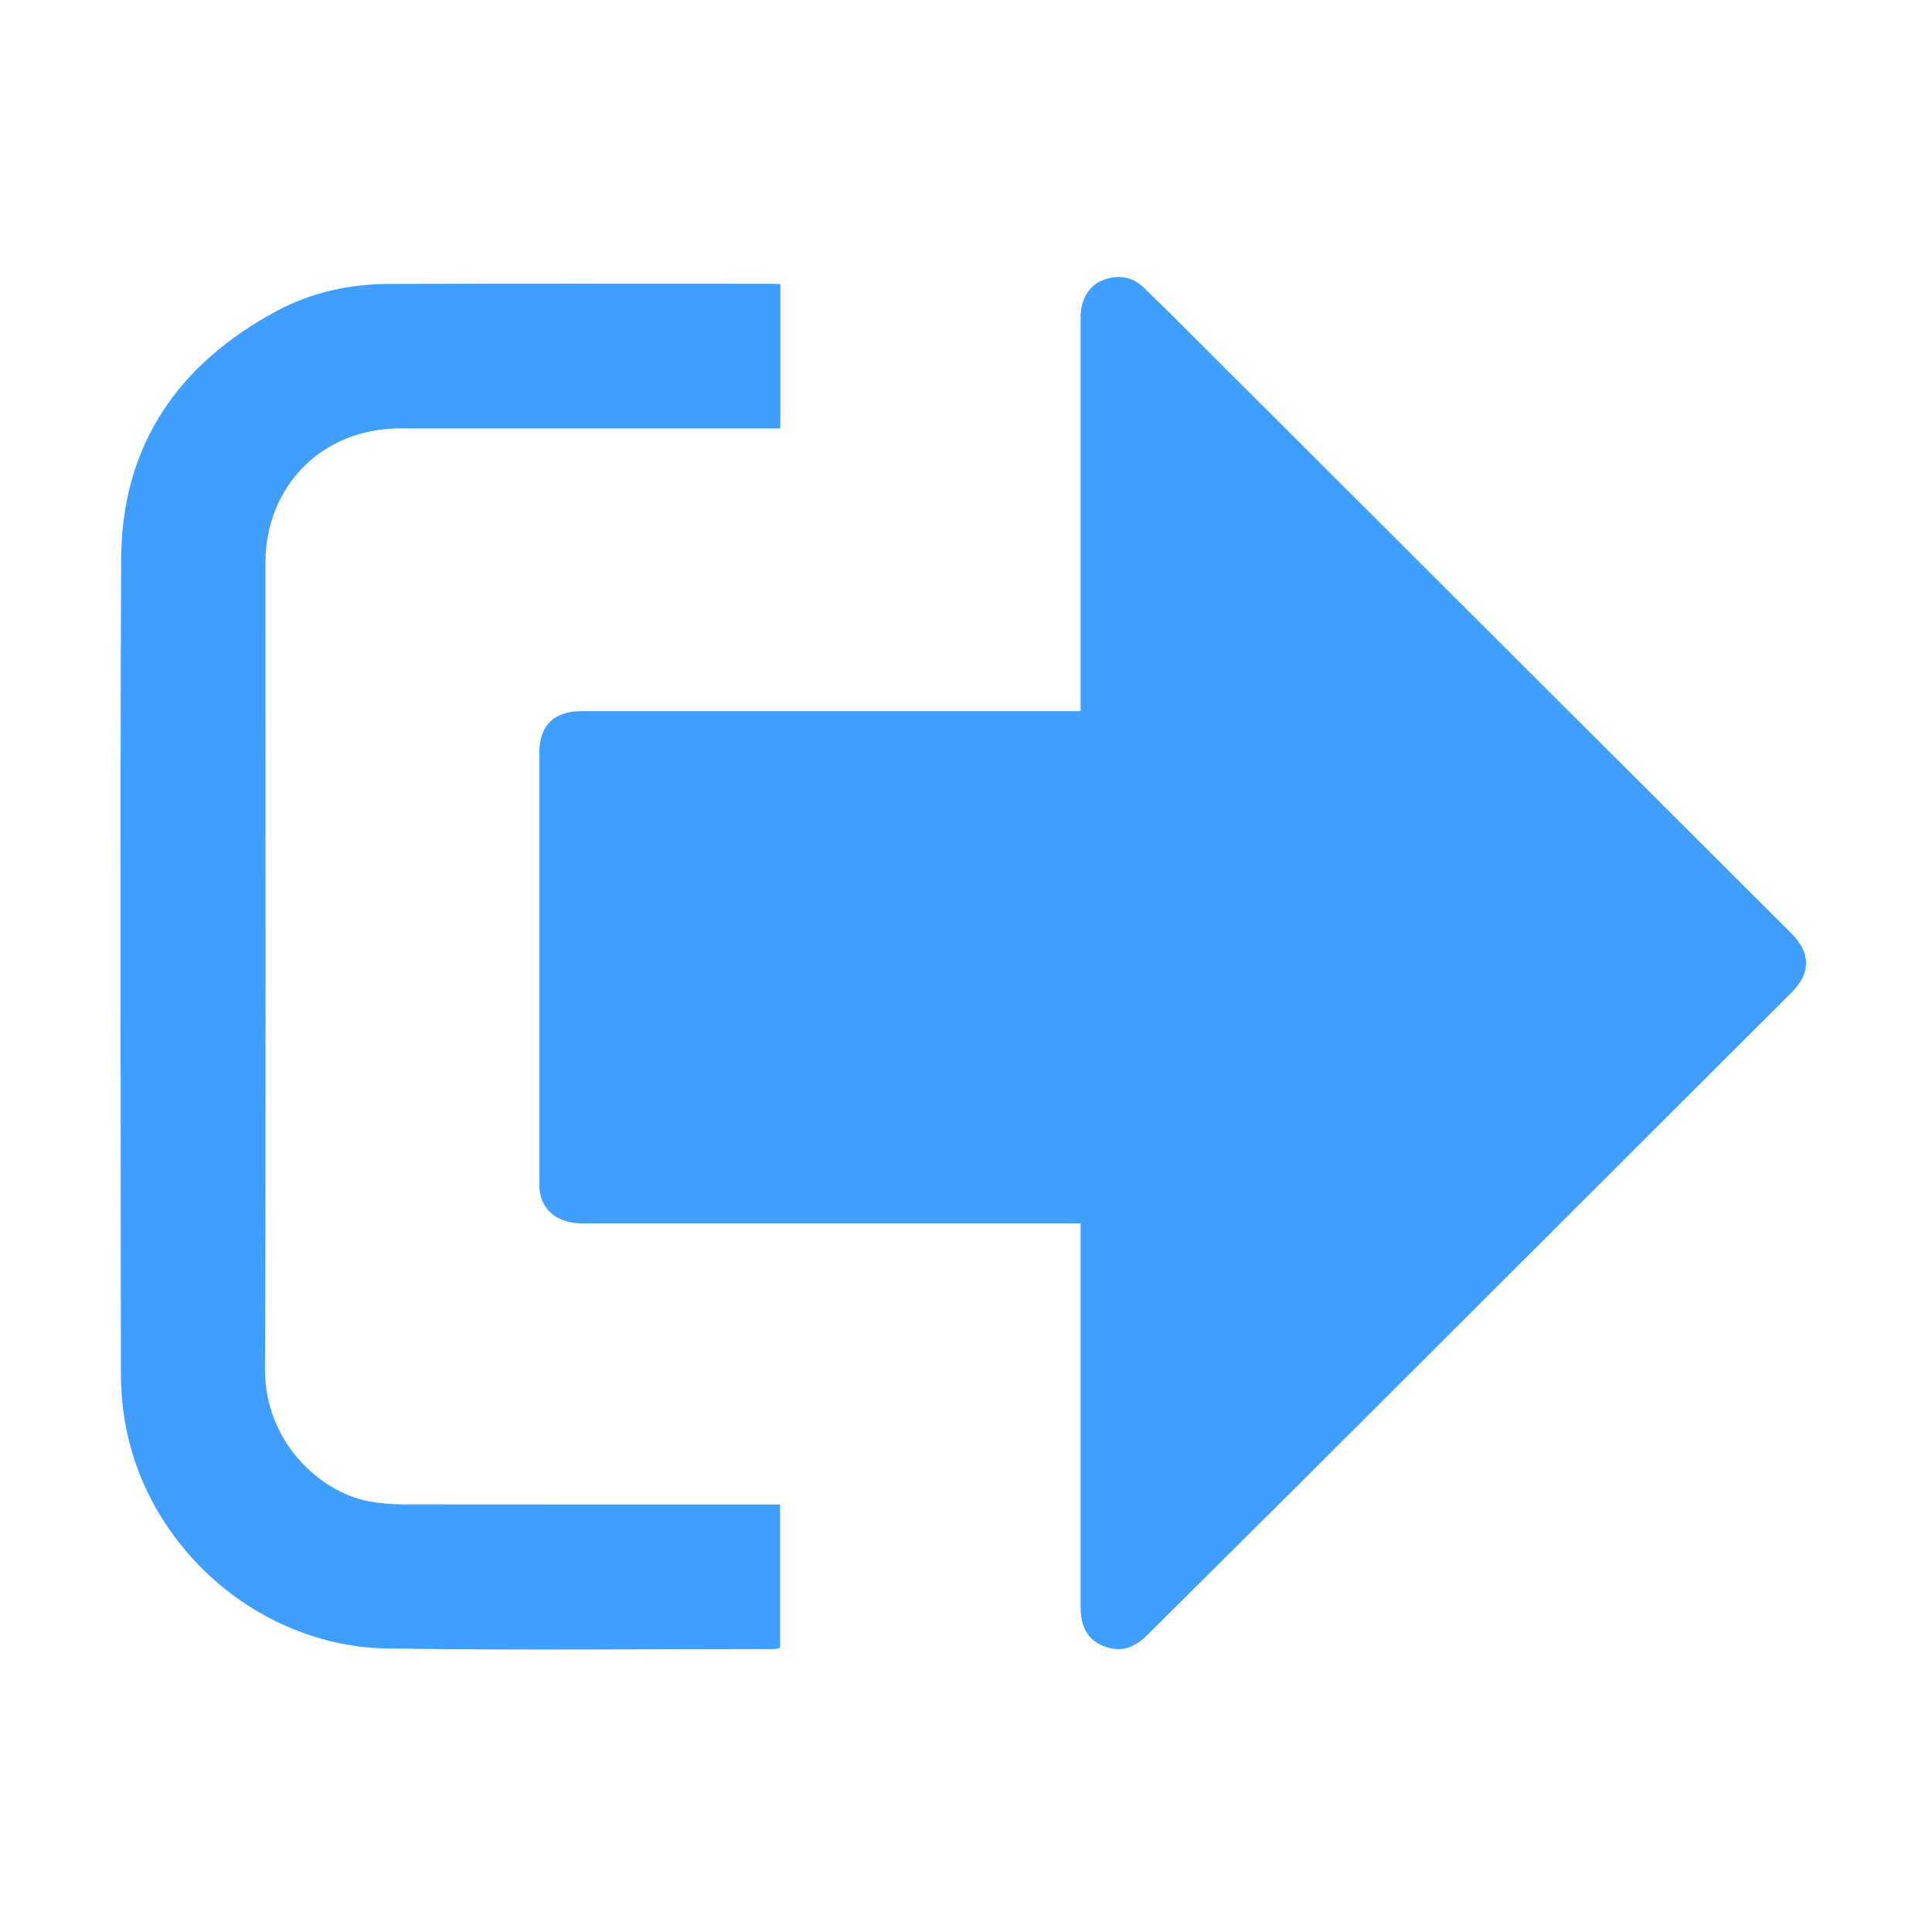 <svg width="24" height="24" viewBox="0 0 24 24" fill="none" xmlns="http://www.w3.org/2000/svg">
<g id="Frame">
<path id="Vector" d="M13.424 15.198C13.349 15.198 13.291 15.198 13.233 15.198C11.237 15.198 9.241 15.198 7.245 15.198C6.949 15.198 6.756 15.062 6.708 14.82C6.699 14.771 6.7 14.72 6.7 14.671C6.7 12.897 6.7 11.123 6.7 9.349C6.7 9.013 6.882 8.834 7.224 8.834C9.229 8.834 11.234 8.834 13.239 8.834C13.293 8.834 13.348 8.834 13.424 8.834C13.424 8.776 13.424 8.724 13.424 8.672C13.424 7.094 13.424 5.515 13.424 3.936C13.424 3.719 13.528 3.546 13.703 3.479C13.905 3.403 14.084 3.438 14.236 3.599C14.324 3.691 14.419 3.776 14.508 3.865C15.639 4.993 16.769 6.122 17.899 7.25C19.35 8.698 20.802 10.146 22.253 11.594C22.495 11.835 22.496 12.089 22.258 12.327C20.18 14.401 18.103 16.475 16.026 18.548C15.435 19.137 14.841 19.723 14.25 20.313C14.098 20.465 13.929 20.532 13.721 20.453C13.519 20.377 13.424 20.218 13.424 19.968C13.424 18.439 13.424 16.91 13.424 15.382C13.424 15.328 13.424 15.274 13.424 15.198ZM9.693 3.529C9.693 4.13 9.693 4.718 9.693 5.322C9.634 5.322 9.581 5.322 9.528 5.322C8.008 5.322 6.489 5.322 4.969 5.322C4.006 5.322 3.297 6.033 3.297 6.998C3.296 10.337 3.303 13.676 3.292 17.014C3.29 17.898 3.962 18.534 4.583 18.65C4.72 18.676 4.862 18.687 5.002 18.688C6.508 18.69 8.014 18.689 9.521 18.689C9.574 18.689 9.628 18.689 9.69 18.689C9.69 19.288 9.69 19.875 9.69 20.471C9.669 20.476 9.644 20.485 9.619 20.485C8.017 20.485 6.416 20.502 4.814 20.478C3.25 20.456 1.864 19.268 1.565 17.732C1.523 17.515 1.503 17.291 1.502 17.07C1.499 13.695 1.49 10.319 1.505 6.944C1.511 5.535 2.211 4.523 3.434 3.865C3.866 3.633 4.343 3.528 4.834 3.527C6.422 3.522 8.01 3.525 9.597 3.525C9.624 3.525 9.651 3.528 9.693 3.529Z" fill="#409EFF"/>
</g>
</svg>
